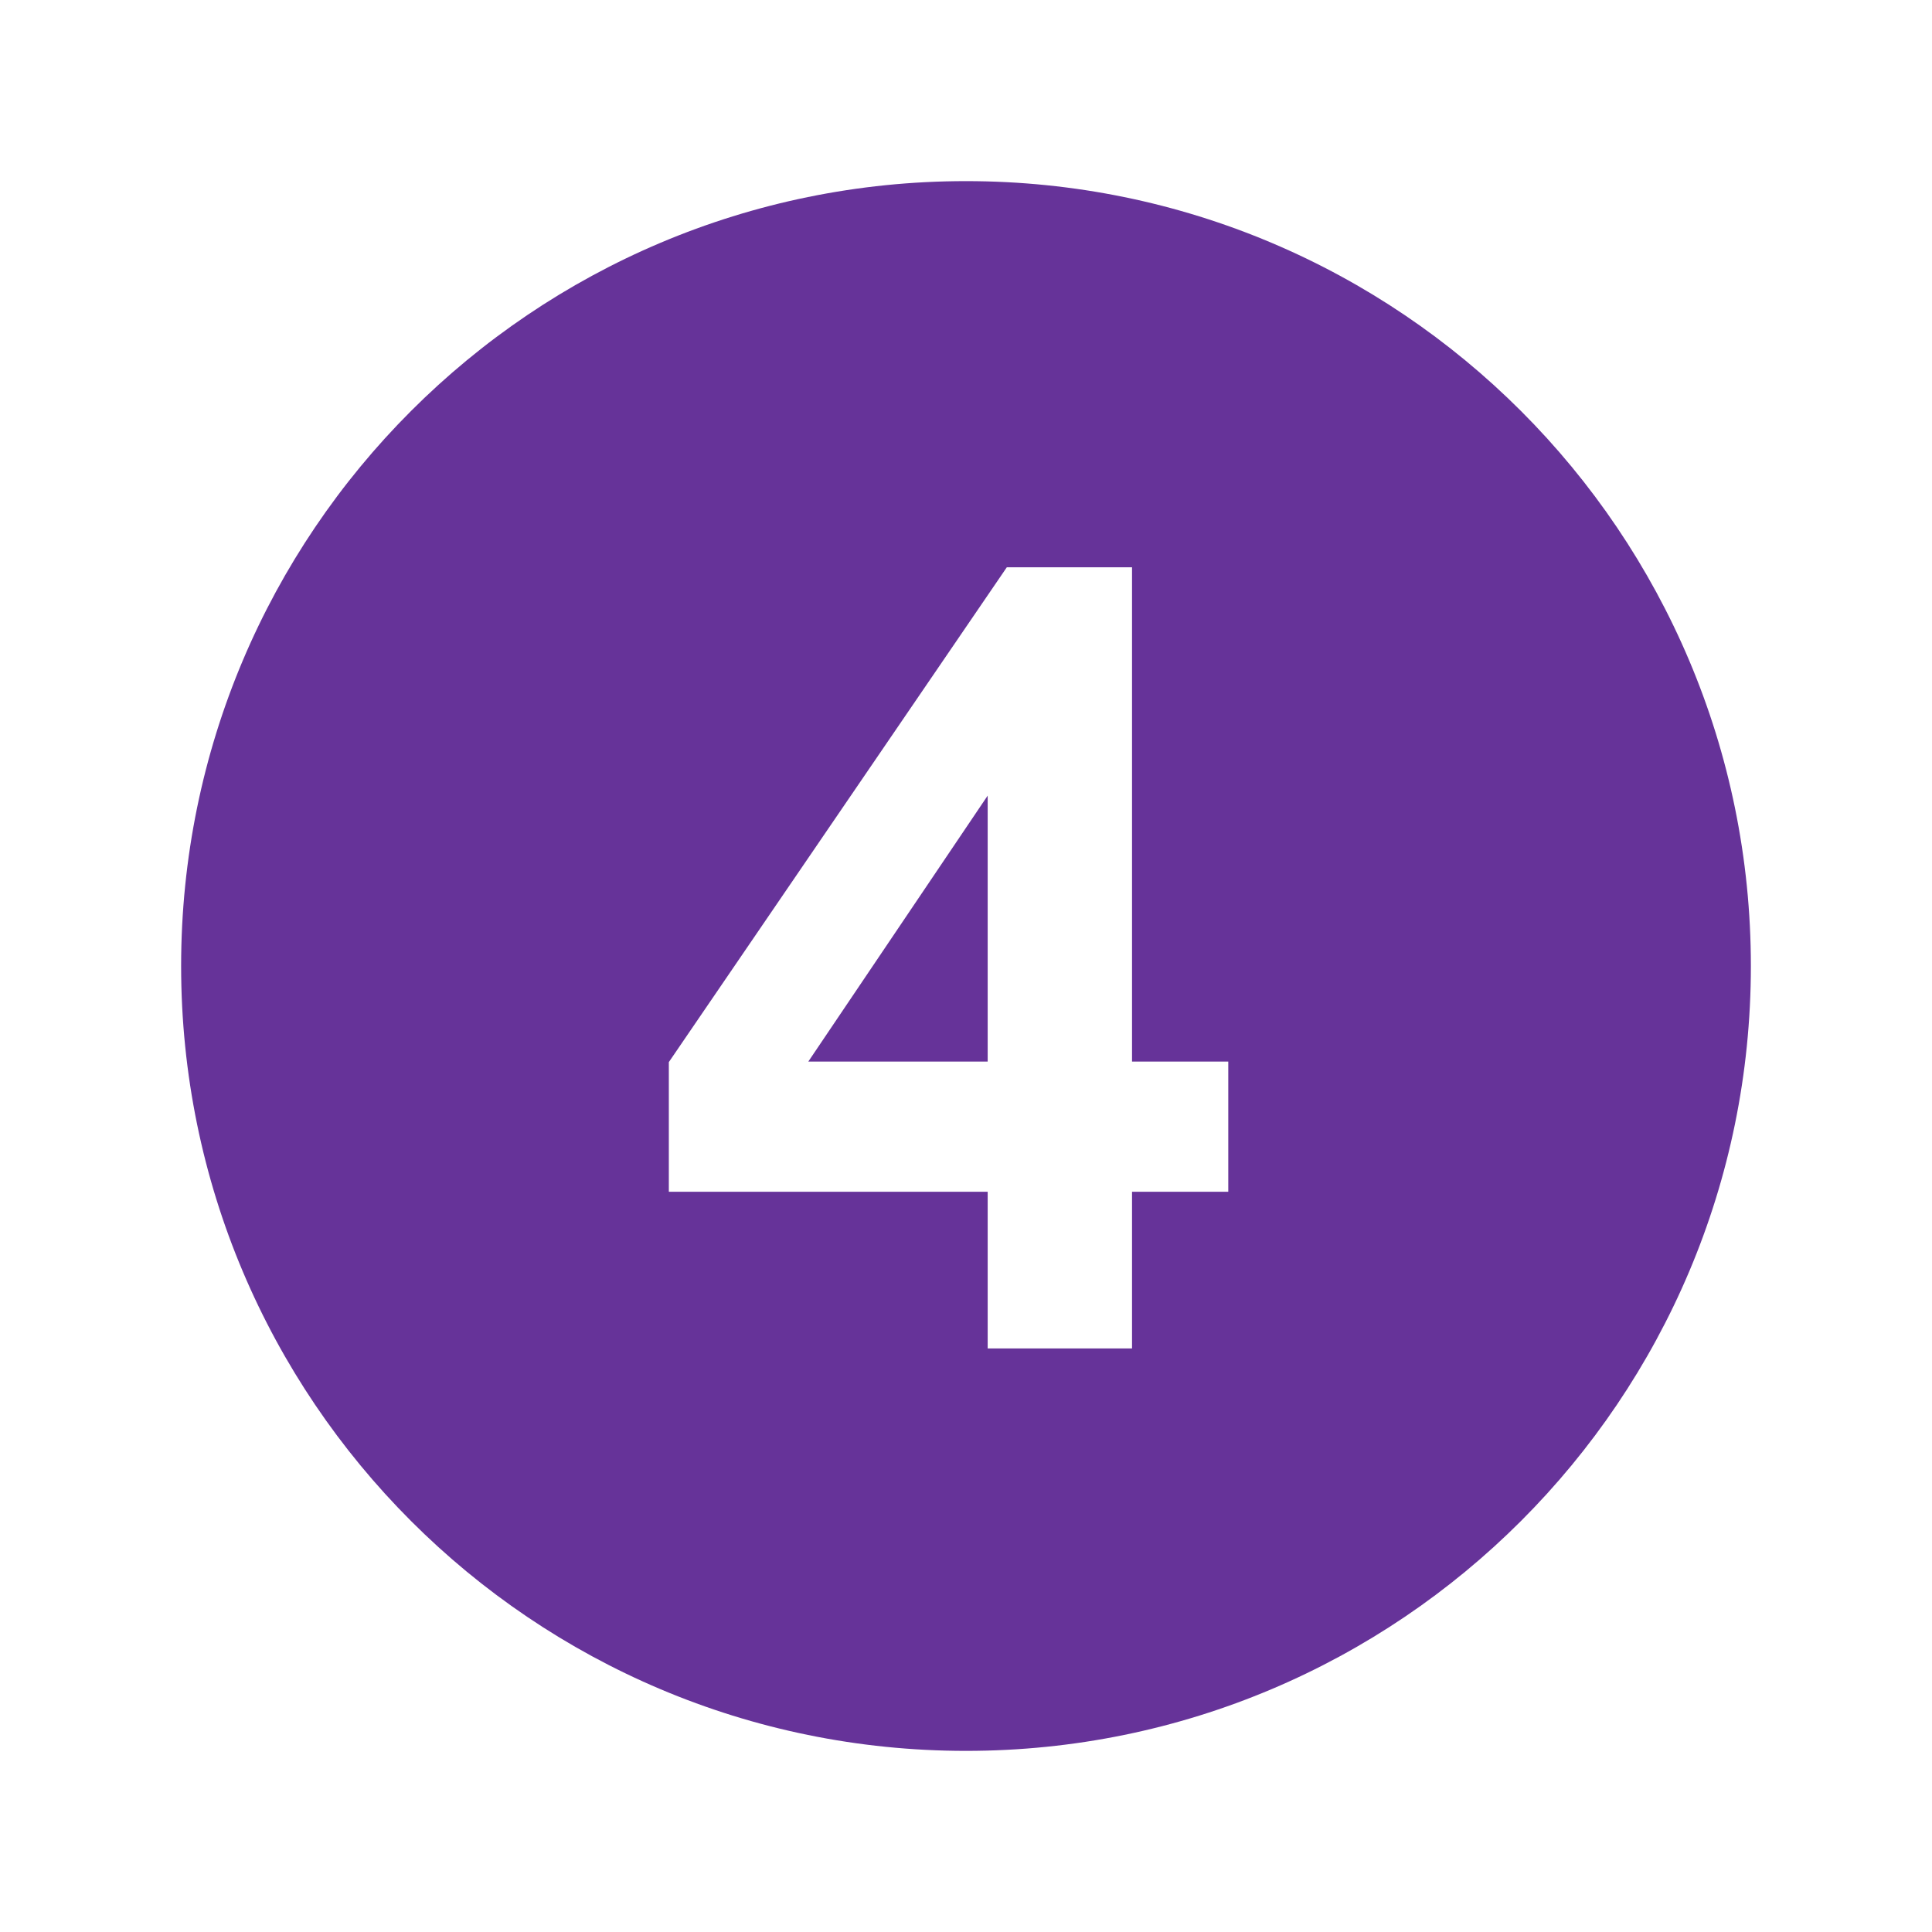 <?xml version="1.0" encoding="utf-8"?>
<!-- Uploaded to: SVG Repo, www.svgrepo.com, Generator: SVG Repo Mixer Tools -->
<svg fill="#663399" width="800px" height="800px" viewBox="0 0 32 32" version="1.1" xmlns="http://www.w3.org/2000/svg">
<title>number13</title>
<path d="M16.359 17.583v-4.405l-2.971 4.405h2.971zM16 3c-7.18 0-13 5.82-13 13s5.82 13 13 13 13-5.82 13-13-5.82-13-13-13zM20.344 19.739h-1.594v2.595h-2.391v-2.595h-5.281v-2.147l5.598-8.196h2.074v8.187h1.594v2.156z"></path>
</svg>